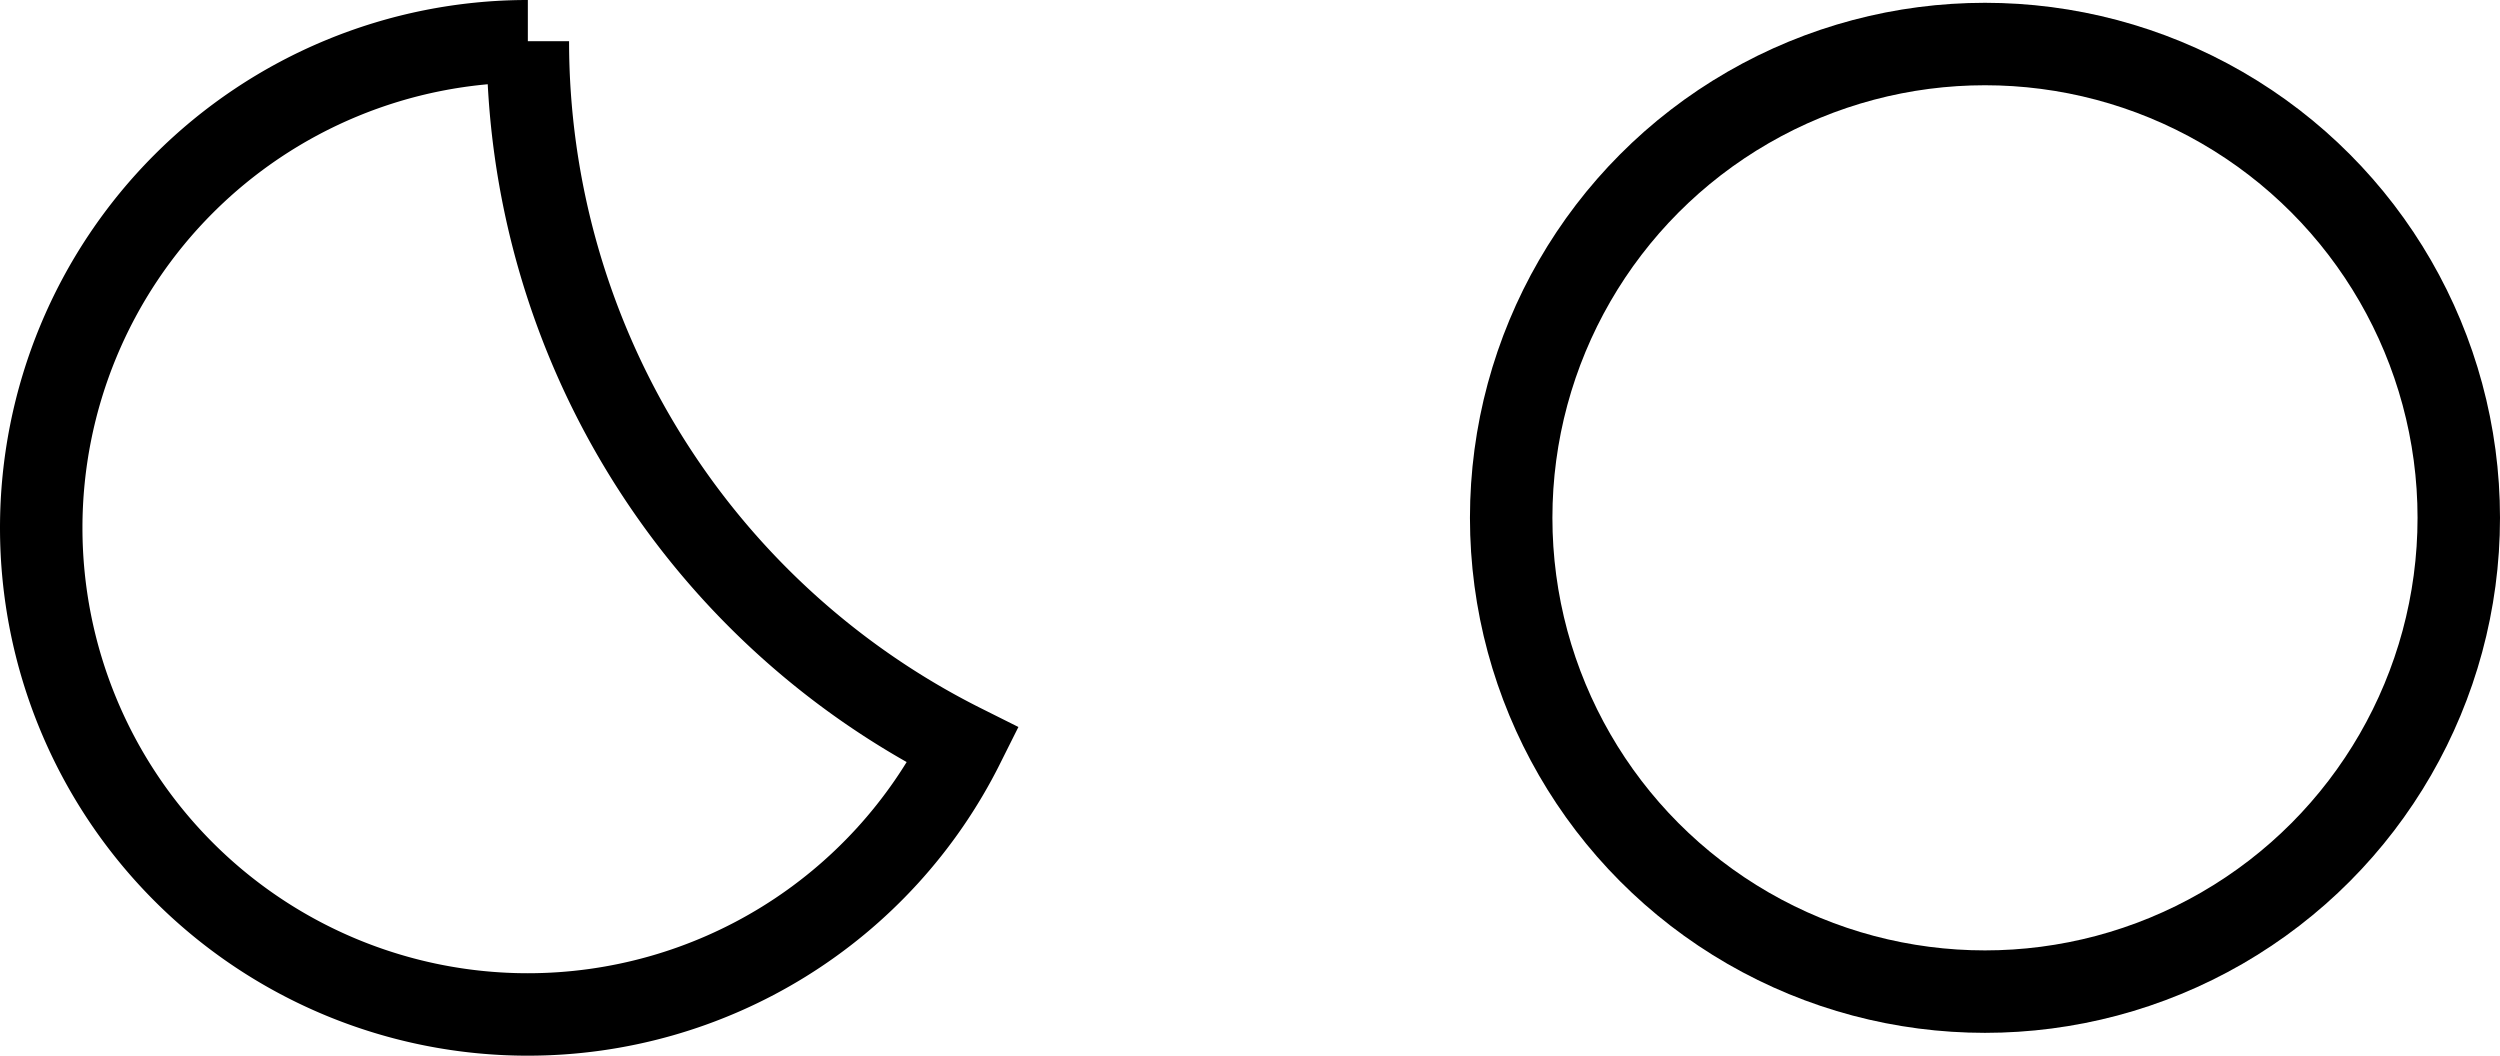 <svg width="60.643mm" height="25.608mm" version="1.1" viewBox="0 0 60.643 25.608" xmlns="http://www.w3.org/2000/svg">
 <g transform="translate(-11.67,-27.134)" fill="none" stroke="#000" stroke-linecap="round" stroke-width="2">
  <g>
   <path class="moon" d="m24.474 28.134a11.804 11.804 0 0 0-11.804 11.804 11.804 11.804 0 0 0 11.804 11.804 11.804 11.804 0 0 0 10.558-6.526 19.099 19.099 0 0 1-10.558-17.083z"/>
  </g>
  <circle cx="59.82" cy="39.695" r="11.493" stroke-linejoin="round"/>
 </g>
</svg>
